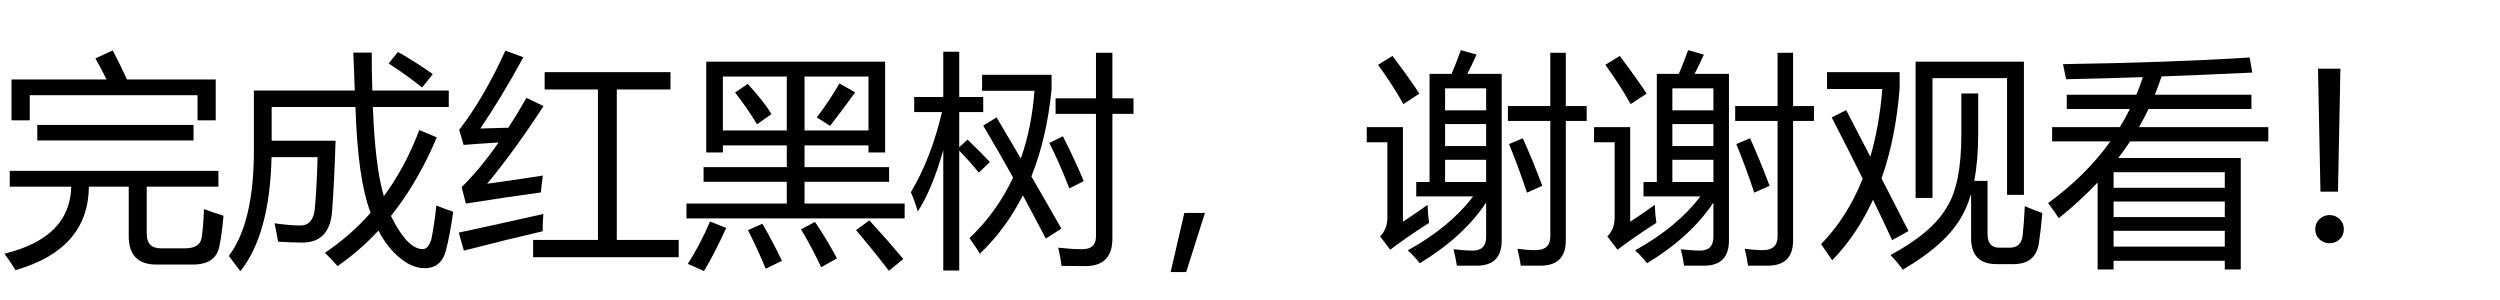 <?xml version='1.0' encoding='UTF-8'?>
<!-- This file was generated by dvisvgm 2.8.2 -->
<svg version='1.1' xmlns='http://www.w3.org/2000/svg' xmlns:xlink='http://www.w3.org/1999/xlink' width='115.5pt' height='13.858pt' viewBox='45.712 -74.317 115.5 13.858'>
<defs>
<path id='g0-864' d='M3.127-7.937L3.015-2.256H2.205L2.092-7.937H3.127ZM2.625-1.174Q2.897-1.174 3.092-.984T3.286-.523Q3.286-.246 3.092-.056Q2.897 .128 2.625 .128T2.158-.056Q1.964-.246 1.964-.523Q1.964-.795 2.158-.984T2.625-1.174Z'/>
<path id='g0-875' d='M3.168-1.271L2.302 1.461H1.584L2.215-1.271H3.168Z'/>
<path id='g0-1551' d='M.451-3.215H10.09V-2.487H6.778V-.313Q6.778 .364 7.444 .364H8.531Q9.229 .364 9.311-.108T9.423-1.451Q9.792-1.307 10.326-1.143Q10.254-.302 10.141 .231Q9.998 1.113 8.9 1.113H7.229Q5.947 1.113 5.947-.2V-2.487H4.107Q4.081 .405 .718 1.369Q.513 1.031 .205 .61Q3.24-.128 3.292-2.487H.451V-3.215ZM.533-7.439H4.922Q4.722-7.854 4.409-8.413L5.209-8.782Q5.614-8.003 5.865-7.439H9.967V-5.552H9.126V-6.711H1.374V-5.552H.533V-7.439ZM1.723-5.337H8.941V-4.619H1.723V-5.337Z'/>
<path id='g0-1768' d='M4.512 .569Q5.696-.226 6.624-1.282Q6.029-2.794 5.922-6.168H2.051V-4.609H5.004Q4.942-2.651 4.84-1.318Q4.717 .097 3.466 .097Q3.045 .097 2.348 .056Q2.287-.323 2.184-.795Q2.902-.692 3.384-.692Q3.979-.692 4.05-1.512Q4.132-2.456 4.173-3.85H2.046Q1.964-.287 .605 1.42Q.349 1.072 .072 .713Q1.23-.825 1.23-4.148V-6.927H5.891Q5.855-7.737 5.824-8.68H6.675Q6.67-7.957 6.701-6.927H10.233V-6.168H6.727Q6.829-3.409 7.234-2.046Q8.229-3.394 8.87-5.101L9.68-4.763Q8.798-2.676 7.562-1.133Q8.316 .4 9.034 .4Q9.295 .4 9.434-.077Q9.577-.825 9.659-1.615Q10.1-1.441 10.438-1.328Q10.285-.231 10.1 .467Q9.905 1.215 9.239 1.277Q8.613 1.318 8.039 .856Q7.419 .379 6.983-.456Q6.116 .477 5.096 1.184Q4.83 .877 4.512 .569ZM7.455-8.177L7.885-8.711Q8.747-8.219 9.495-7.685L9.003-7.07Q8.265-7.655 7.455-8.177Z'/>
<path id='g0-2041' d='M4.04-5.686Q4.619-4.712 5.163-3.789Q5.665-5.214 5.793-6.916H3.374V-7.655H6.583V-6.978Q6.363-4.737 5.65-2.958Q6.378-1.707 7.034-.549L6.316-.087Q5.788-1.102 5.255-2.087Q4.476-.538 3.271 .61Q3.086 .302 2.789-.108Q4.061-1.312 4.804-2.907Q4.122-4.137 3.425-5.306L4.04-5.686ZM.082-2.23Q1.015-3.784 1.518-5.932H.236V-6.629H1.579V-8.721H2.317V-6.629H3.425V-5.932H2.317V-4.307L2.697-4.66Q3.24-4.148 3.732-3.625L3.22-3.133Q2.799-3.661 2.317-4.148V1.389H1.579V-4.173Q1.066-2.364 .4-1.338Q.277-1.779 .082-2.23ZM6.768-6.568H8.634V-8.67H9.393V-6.568H10.367V-5.85H9.393V-.087Q9.393 1.184 8.142 1.184Q7.772 1.184 7.044 1.174Q7.003 .815 6.891 .333Q7.567 .405 7.988 .405Q8.634 .405 8.634-.179V-5.85H6.768V-6.568ZM6.48-4.507L7.106-4.814Q7.629-3.789 8.07-2.743L7.403-2.405Q6.942-3.594 6.48-4.507Z'/>
<path id='g0-2352' d='M.308-5.235H3.435Q3.691-5.645 3.902-6.075H.984V-6.732H4.199Q4.368-7.132 4.501-7.547Q2.681-7.485 .954-7.449Q.892-7.778 .81-8.147Q5.701-8.219 9.434-8.454L9.557-7.757Q7.403-7.655 5.363-7.578Q5.224-7.152 5.055-6.732H9.516V-6.075H4.763Q4.558-5.65 4.322-5.235H10.295V-4.578H3.912Q3.656-4.189 3.363-3.809H9.023V1.338H8.285V.938H3.148V1.338H2.41V-2.681Q1.605-1.825 .615-1.031Q.41-1.348 .123-1.728Q1.871-2.999 2.999-4.578H.308V-5.235ZM3.148 .282H8.285V-.446H3.148V.282ZM8.285-3.153H3.148V-2.435H8.285V-3.153ZM3.148-1.082H8.285V-1.8H3.148V-1.082Z'/>
<path id='g0-2481' d='M3.63-.026H6.624V-6.978H4.163V-7.778H9.977V-6.978H7.496V-.026H10.356V.774H3.63V-.026ZM1.507-2.62Q3.384-2.886 4.081-2.999Q4.02-2.599 3.989-2.22Q2.697-2.046 .523-1.707L.328-2.466Q1.174-3.292 2.035-4.527Q.938-4.46 .42-4.414L.215-5.112Q1.364-6.598 2.348-8.772L3.179-8.465Q2.164-6.598 1.189-5.173Q1.866-5.188 2.487-5.209Q2.902-5.85 3.322-6.588L4.112-6.209Q2.769-4.148 1.507-2.62ZM.195-.364Q2.02-.754 4.102-1.225Q4.071-.815 4.071-.426Q2.42-.046 .431 .467L.195-.364Z'/>
<path id='g0-2688' d='M1.292-6.024Q1.846-4.963 2.41-3.871Q2.825-5.291 2.963-6.998H.41V-7.778H3.763V-7.029Q3.579-4.707 2.927-2.866Q3.543-1.671 4.173-.436L3.415-.015Q3.02-.877 2.533-1.882Q1.794-.267 .646 .918Q.441 .6 .133 .169Q1.354-1.082 2.056-2.856Q1.41-4.163 .625-5.686L1.292-6.024ZM6.614-6.793H7.393V-4.937Q7.393-3.702 7.208-2.753H7.824V-.313Q7.824 .333 8.357 .333H8.849Q9.372 .333 9.444-.22Q9.505-.723 9.546-1.584Q9.885-1.441 10.356-1.266Q10.274-.354 10.192 .149Q10.039 1.092 9.023 1.092H8.234Q7.065 1.092 7.065-.118V-2.153Q6.891-1.564 6.634-1.113Q5.906 .19 3.907 1.348Q3.691 1.041 3.343 .672Q5.26-.354 5.947-1.543Q6.614-2.599 6.614-4.886V-6.793ZM4.501-8.26H9.505V-2.107H8.726V-7.501H5.281V-1.964H4.501V-8.26Z'/>
<path id='g0-2742' d='M2.041 .456Q3.979-.615 5.06-2.035H2.43V-2.702H3.045V-7.696H4.061Q4.281-8.203 4.491-8.793L5.219-8.588Q4.999-8.101 4.789-7.696H6.378V-.005Q6.378 1.154 5.25 1.164Q4.881 1.164 4.307 1.164Q4.245 .774 4.153 .405Q4.666 .467 5.045 .467Q5.66 .467 5.66-.169V-1.753Q4.609-.169 2.594 1.051Q2.307 .692 2.041 .456ZM6.665-6.209H8.624V-8.67H9.341V-6.209H10.305V-5.522H9.341V-.005Q9.341 1.154 8.183 1.164Q7.844 1.164 7.26 1.164Q7.198 .764 7.106 .385Q7.578 .446 7.947 .446Q8.624 .446 8.624-.19V-5.522H6.665V-6.209ZM2.953-1.646Q2.963-1.215 3.025-.815Q1.938-.118 1.23 .426L.759-.19Q1.097-.518 1.097-1.072V-4.537H.144V-5.235H1.815V-.866Q2.379-1.236 2.953-1.646ZM3.763-2.702H5.66V-3.727H3.763V-2.702ZM3.763-4.363H5.66V-5.378H3.763V-4.363ZM5.66-7.029H3.763V-6.014H5.66V-7.029ZM1.333-8.526Q2.205-7.367 2.574-6.783L1.835-6.301Q1.384-7.121 .667-8.116L1.333-8.526ZM7.352-4.722Q7.793-3.758 8.254-2.528L7.547-2.21Q7.137-3.44 6.716-4.455L7.352-4.722Z'/>
<path id='g0-3058' d='M.215-1.707H4.85V-2.712H1.005V-3.389H4.85V-4.394H1.897V-4.066H1.128V-8.26H9.393V-4.066H8.624V-4.394H5.67V-3.389H9.577V-2.712H5.67V-1.707H10.295V-1.02H.215V-1.707ZM8.624-7.573H5.67V-5.081H8.624V-7.573ZM1.897-5.081H4.85V-7.573H1.897V-5.081ZM8.049-.477L8.665-.928Q9.485-.036 10.233 .856L9.567 1.4Q8.818 .426 8.049-.477ZM1.302-.877L2.051-.579Q1.497 .631 1.025 1.41Q.697 1.266 .277 1.082Q.872 .149 1.302-.877ZM5.506-.518L6.152-.856Q6.686-.077 7.167 .825L6.439 1.236Q6.009 .323 5.506-.518ZM3.056-.477L3.722-.774Q4.204 .056 4.625 .938L3.876 1.307Q3.486 .364 3.056-.477ZM6.234-5.686Q6.798-6.414 7.28-7.255L8.008-6.844Q7.383-5.973 6.85-5.296L6.234-5.686ZM2.461-6.834L3.045-7.234Q3.804-6.404 4.143-5.84L3.476-5.368Q2.994-6.157 2.461-6.834Z'/>
</defs>
<g id='page1'>
<use x='45.712' y='-63.207' xlink:href='#g0-1551'/>
<use x='56.212' y='-63.207' xlink:href='#g0-1768'/>
<use x='66.712' y='-63.207' xlink:href='#g0-2481'/>
<use x='77.212' y='-63.207' xlink:href='#g0-3058'/>
<use x='87.712' y='-63.207' xlink:href='#g0-2041'/>
<use x='98.212' y='-63.207' xlink:href='#g0-875'/>
<use x='108.712' y='-63.207' xlink:href='#g0-2742'/>
<use x='119.212' y='-63.207' xlink:href='#g0-2742'/>
<use x='129.712' y='-63.207' xlink:href='#g0-2688'/>
<use x='140.212' y='-63.207' xlink:href='#g0-2352'/>
<use x='150.712' y='-63.207' xlink:href='#g0-864'/>
</g>
</svg>